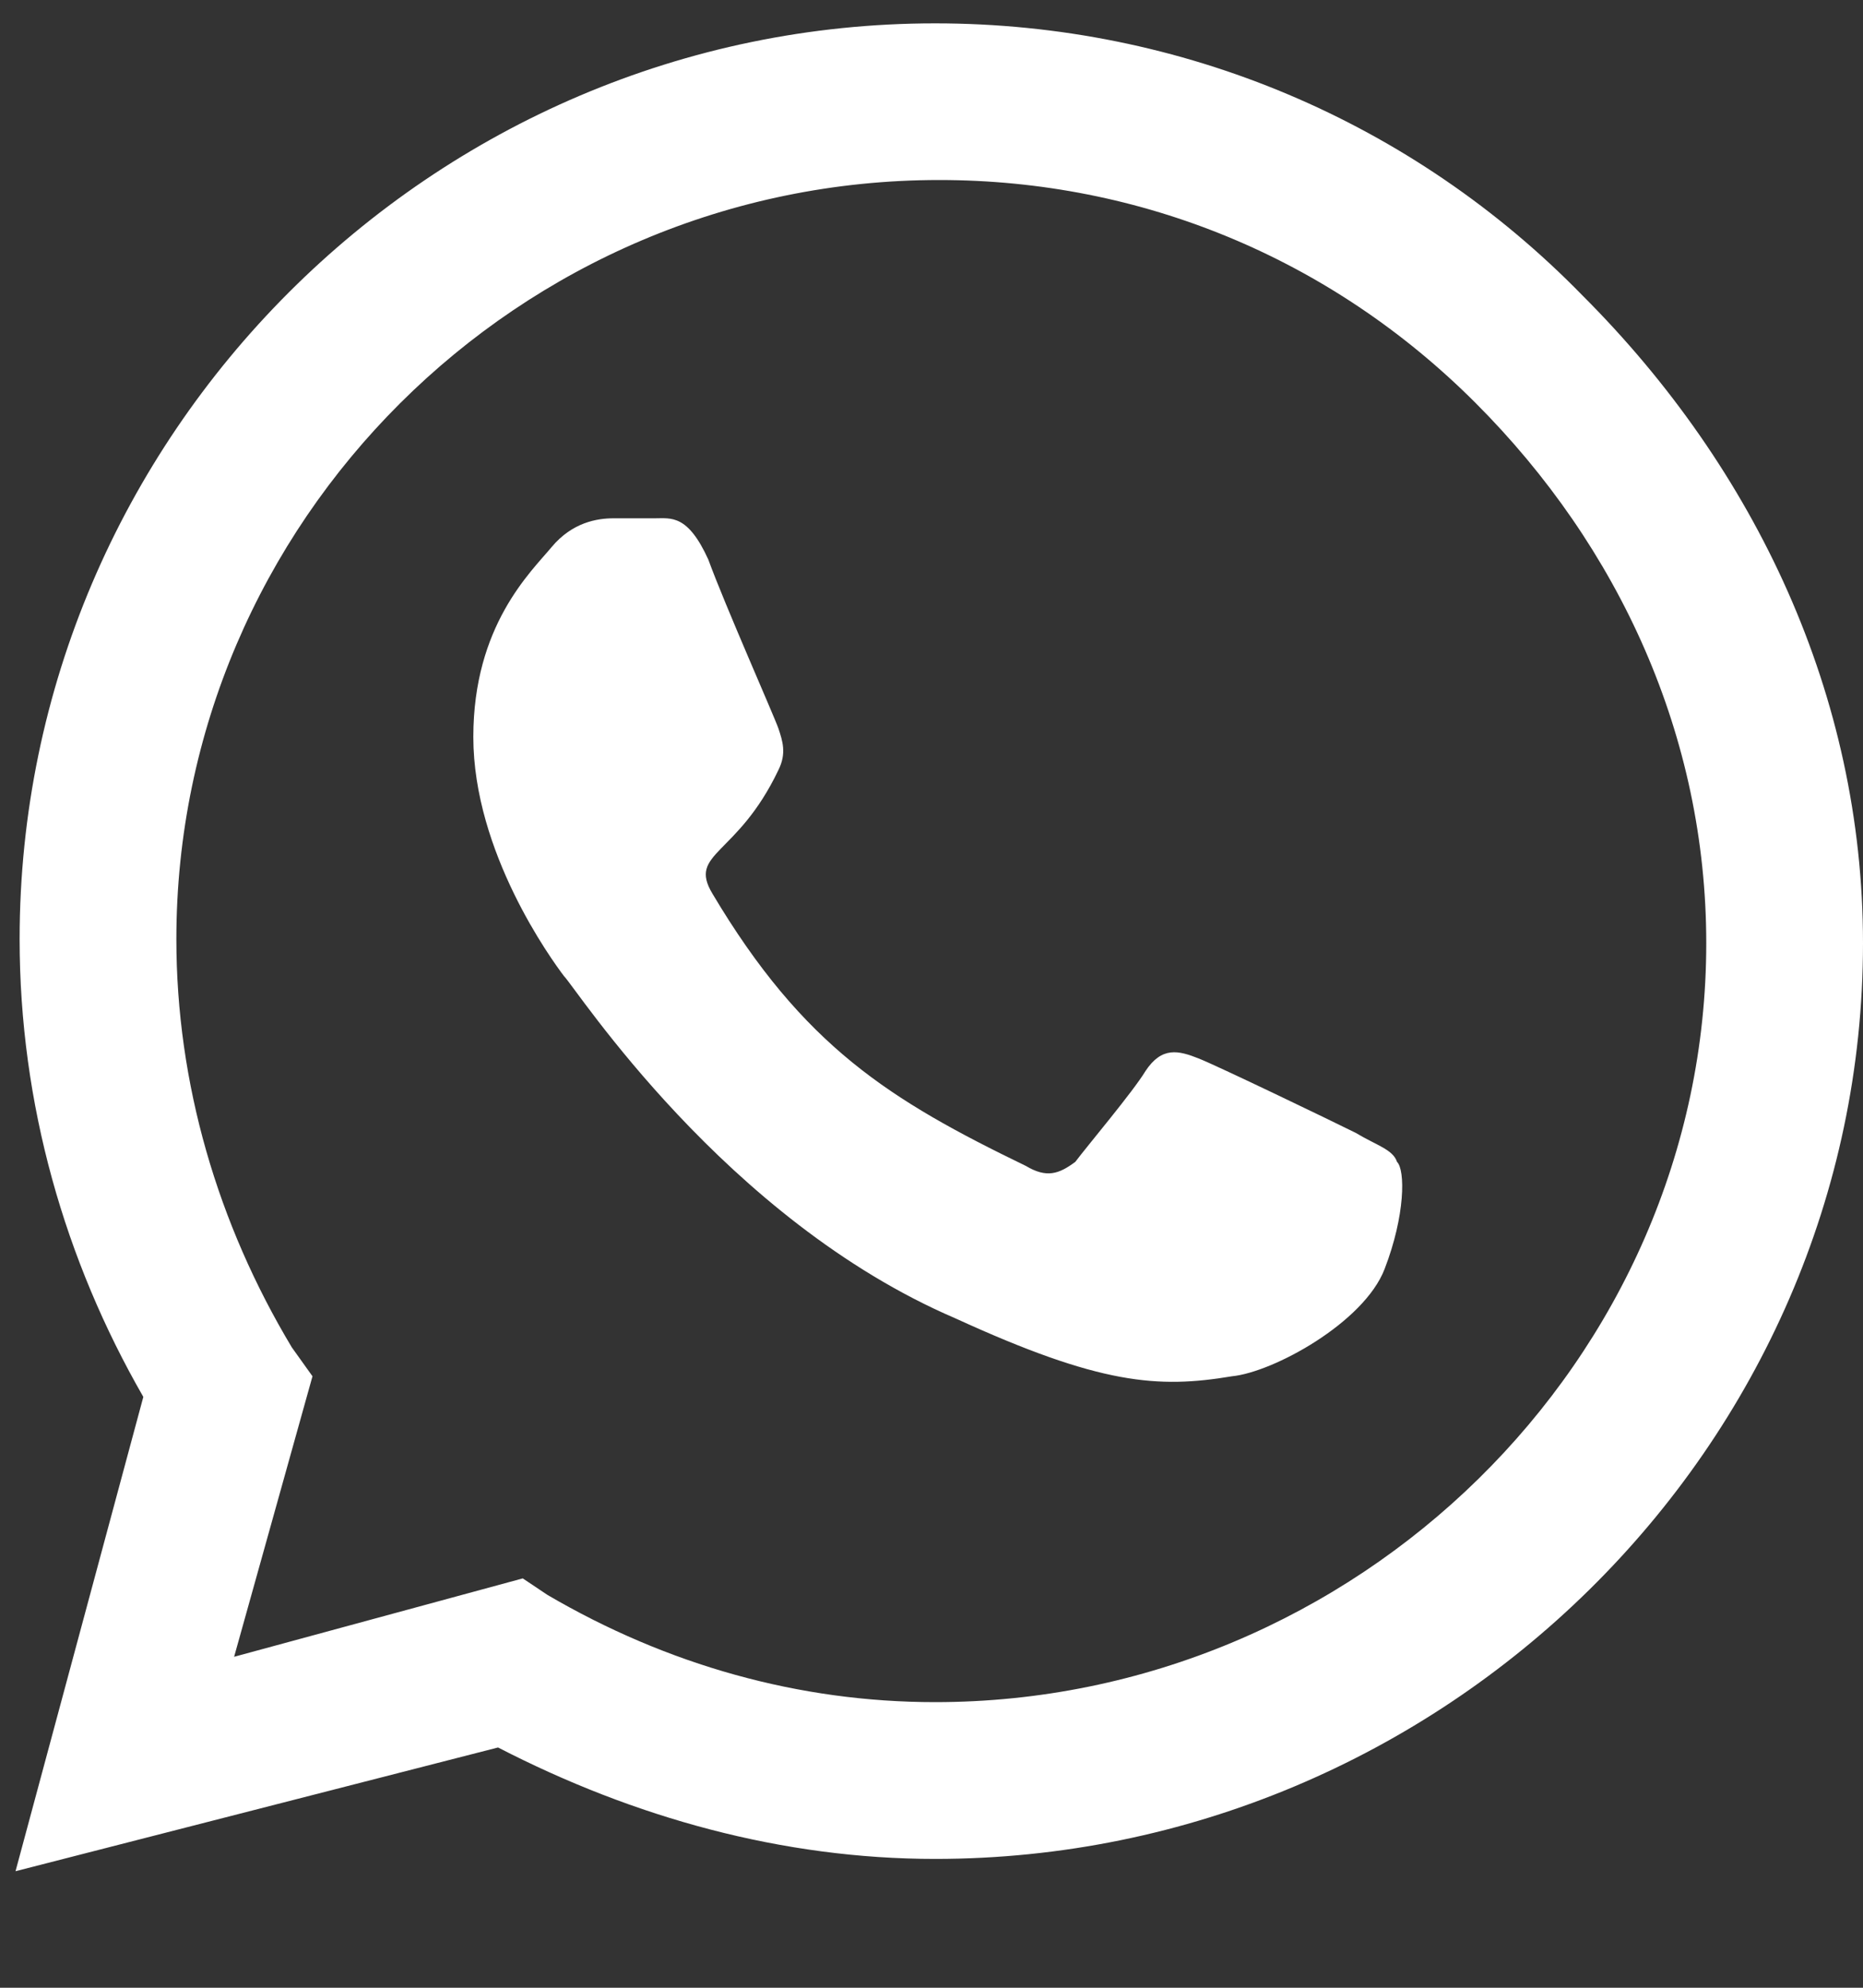 <svg width="15" height="16" viewBox="0 0 15 16" fill="none" xmlns="http://www.w3.org/2000/svg">
<rect x="0" y="0" width="15" height="16" fill="#333333" stroke="none"/>
<path d="M12.742 2.379C11.381 0.984 9.521 0.188 7.529 0.188C3.479 0.188 0.158 3.508 0.158 7.559C0.158 8.887 0.523 10.148 1.154 11.244L0.125 15.062L4.01 14.066C5.105 14.631 6.301 14.963 7.529 14.963C11.613 14.963 15 11.643 15 7.592C15 5.6 14.137 3.773 12.742 2.379ZM7.529 13.701C6.434 13.701 5.371 13.402 4.408 12.838L4.209 12.705L1.885 13.336L2.516 11.078L2.35 10.846C1.752 9.85 1.42 8.721 1.42 7.559C1.42 4.205 4.176 1.449 7.562 1.449C9.189 1.449 10.717 2.08 11.879 3.242C13.041 4.404 13.738 5.932 13.738 7.592C13.738 10.945 10.916 13.701 7.529 13.701ZM10.916 9.119C10.717 9.02 9.82 8.588 9.654 8.521C9.488 8.455 9.355 8.422 9.223 8.621C9.123 8.787 8.758 9.219 8.658 9.352C8.525 9.451 8.426 9.484 8.26 9.385C7.164 8.854 6.467 8.422 5.736 7.193C5.537 6.861 5.936 6.895 6.268 6.197C6.334 6.064 6.301 5.965 6.268 5.865C6.234 5.766 5.836 4.869 5.703 4.504C5.537 4.139 5.404 4.172 5.271 4.172C5.172 4.172 5.039 4.172 4.939 4.172C4.807 4.172 4.607 4.205 4.441 4.404C4.275 4.604 3.811 5.035 3.811 5.932C3.811 6.861 4.441 7.725 4.541 7.857C4.641 7.957 5.836 9.816 7.695 10.613C8.857 11.145 9.322 11.178 9.92 11.078C10.252 11.045 10.982 10.646 11.148 10.215C11.315 9.783 11.315 9.418 11.248 9.352C11.215 9.252 11.082 9.219 10.916 9.119Z" fill="url(#paint0_linear_102_140)"/>
<defs>
<linearGradient id="paint0_linear_102_140" x1="6" y1="1.125" x2="5.992" y2="16" gradientUnits="userSpaceOnUse">
<stop stop-color="white"/>
<stop offset="1" stop-color="white"/>
</linearGradient>
</defs>
</svg>
